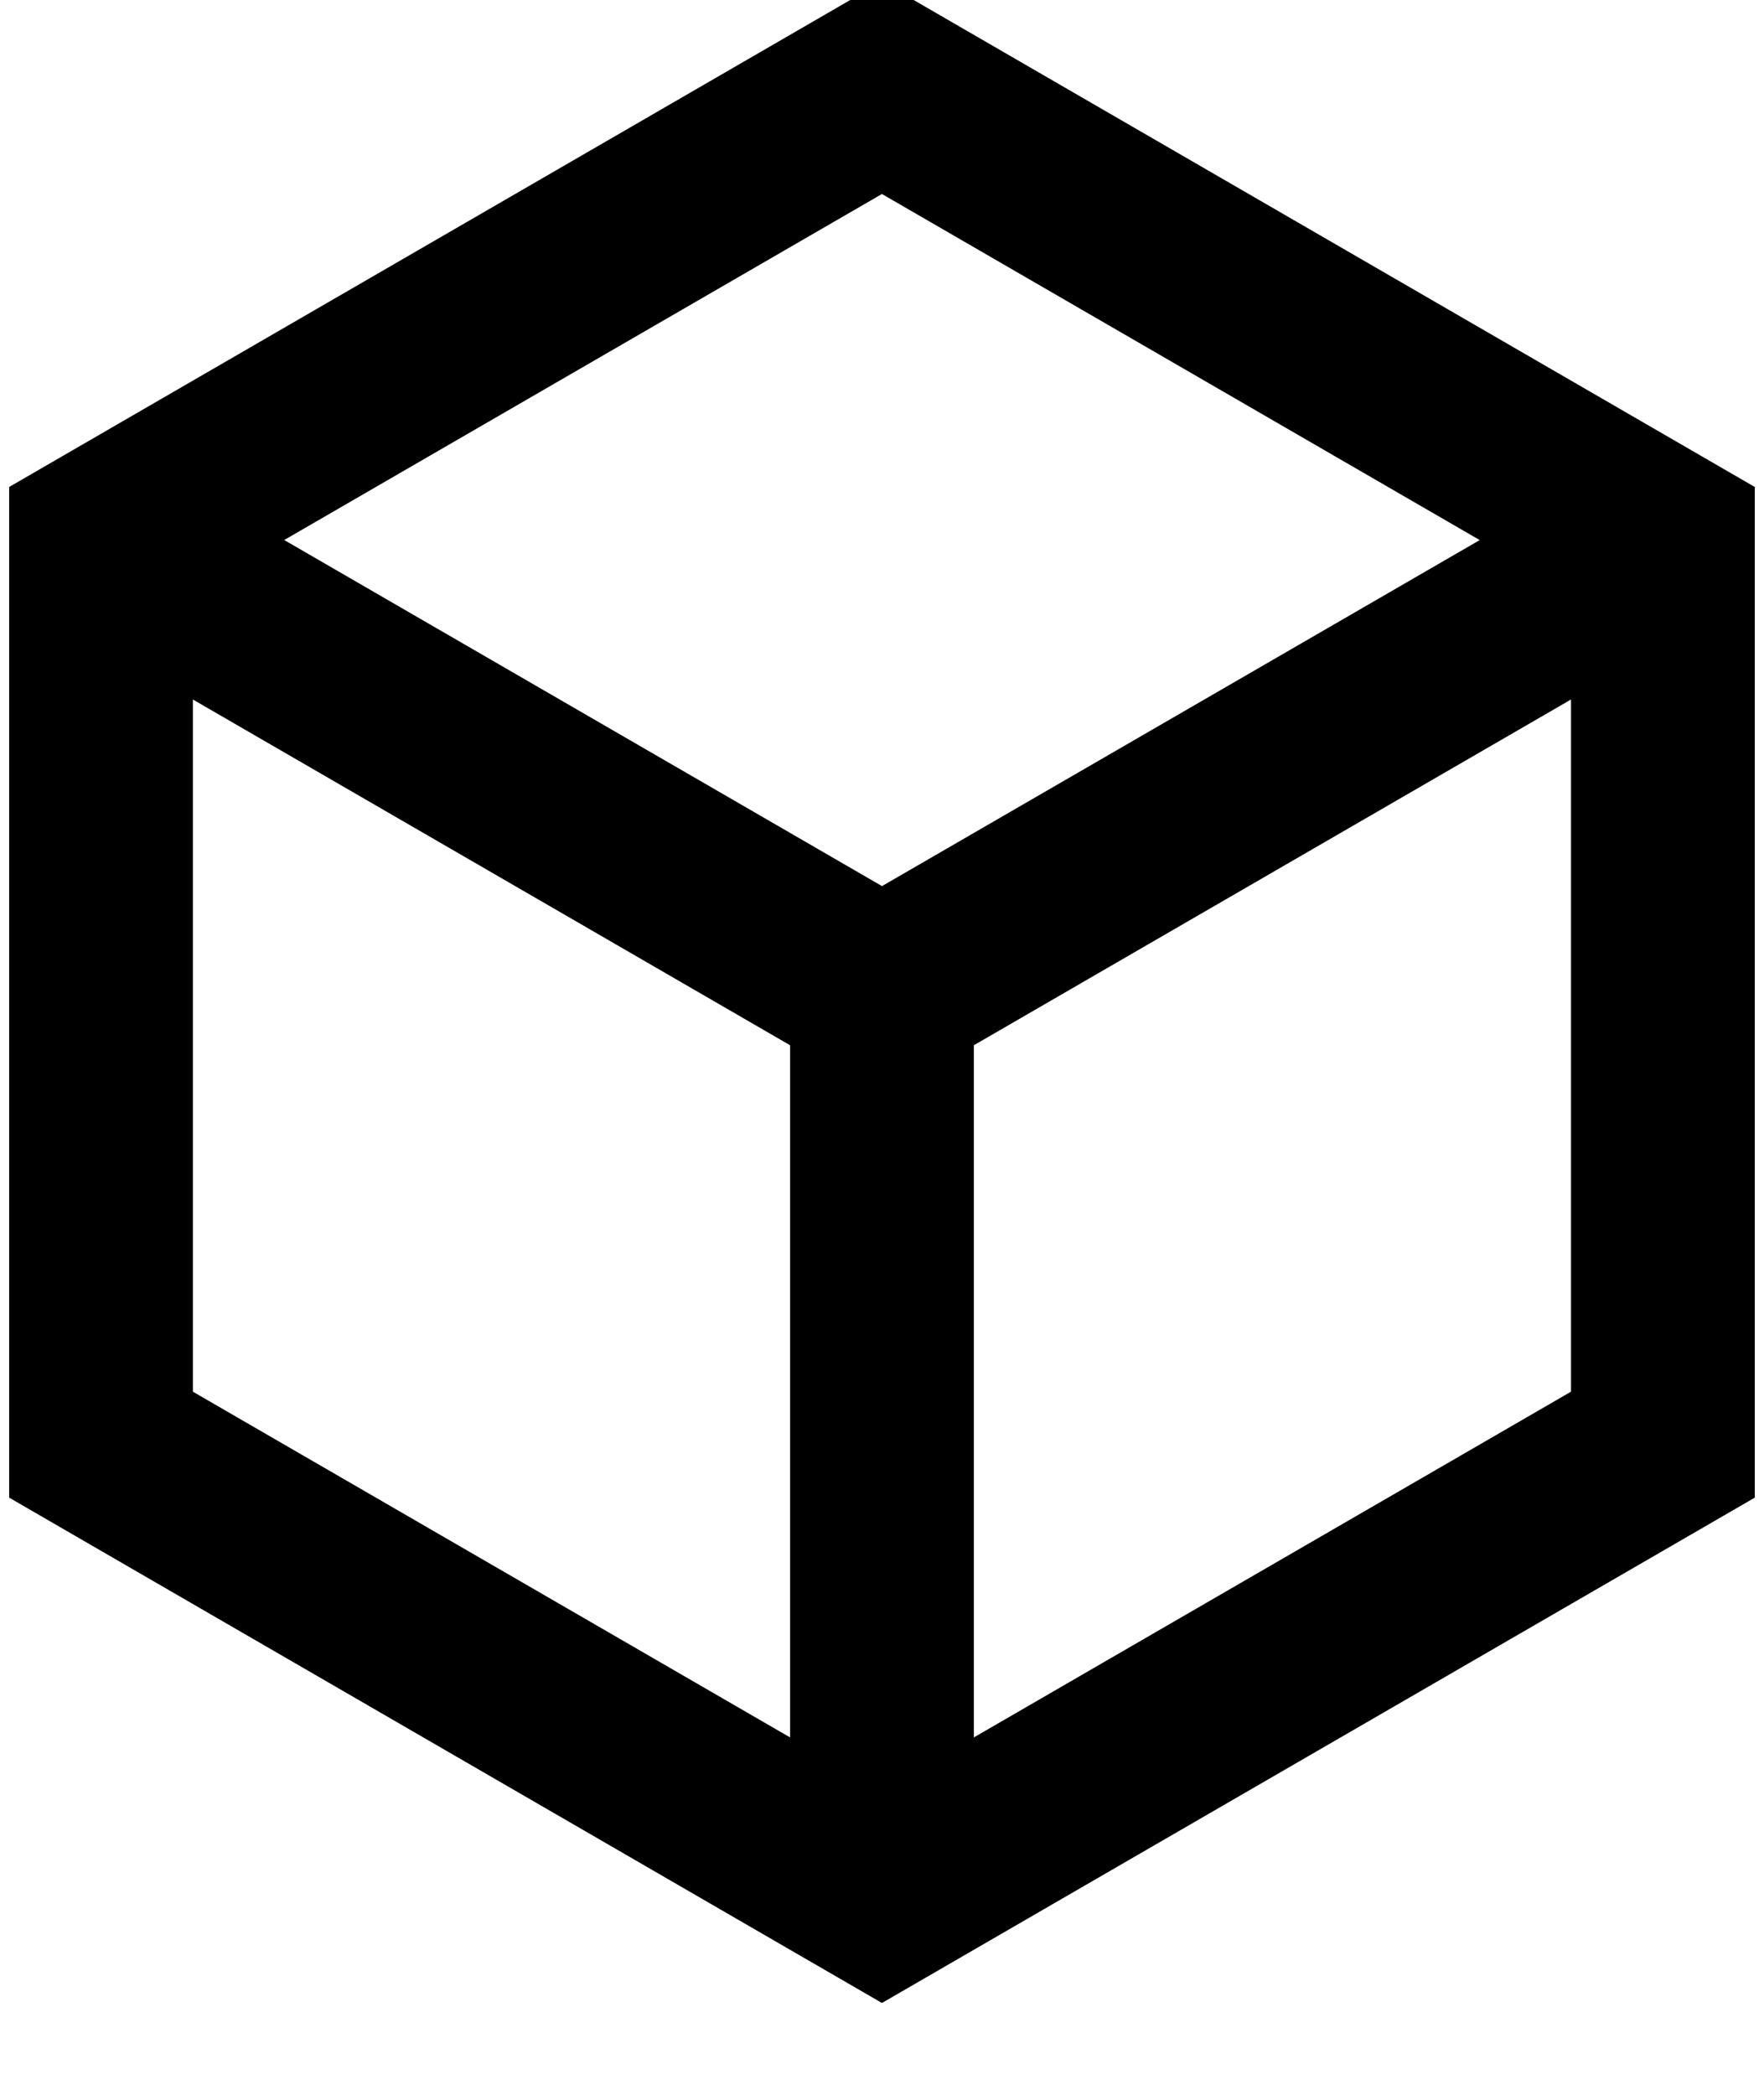 <svg width="32" height="38" viewBox="0 0 32 38" fill="none" xmlns="http://www.w3.org/2000/svg" xmlns:xlink="http://www.w3.org/1999/xlink">
<path d="M15.999,-0.333L31.833,8.834L31.833,27.167L15.999,36.334L0.166,27.167L0.166,8.834L15.999,-0.333ZM5.156,9.796L16,16.074L26.843,9.797L15.999,3.519L5.156,9.796ZM3.499,12.689L3.499,25.245L14.333,31.517L14.333,18.961L3.499,12.689ZM17.666,31.517L28.499,25.245L28.499,12.689L17.666,18.961L17.666,31.517Z" fill="#000000"/>
</svg>
